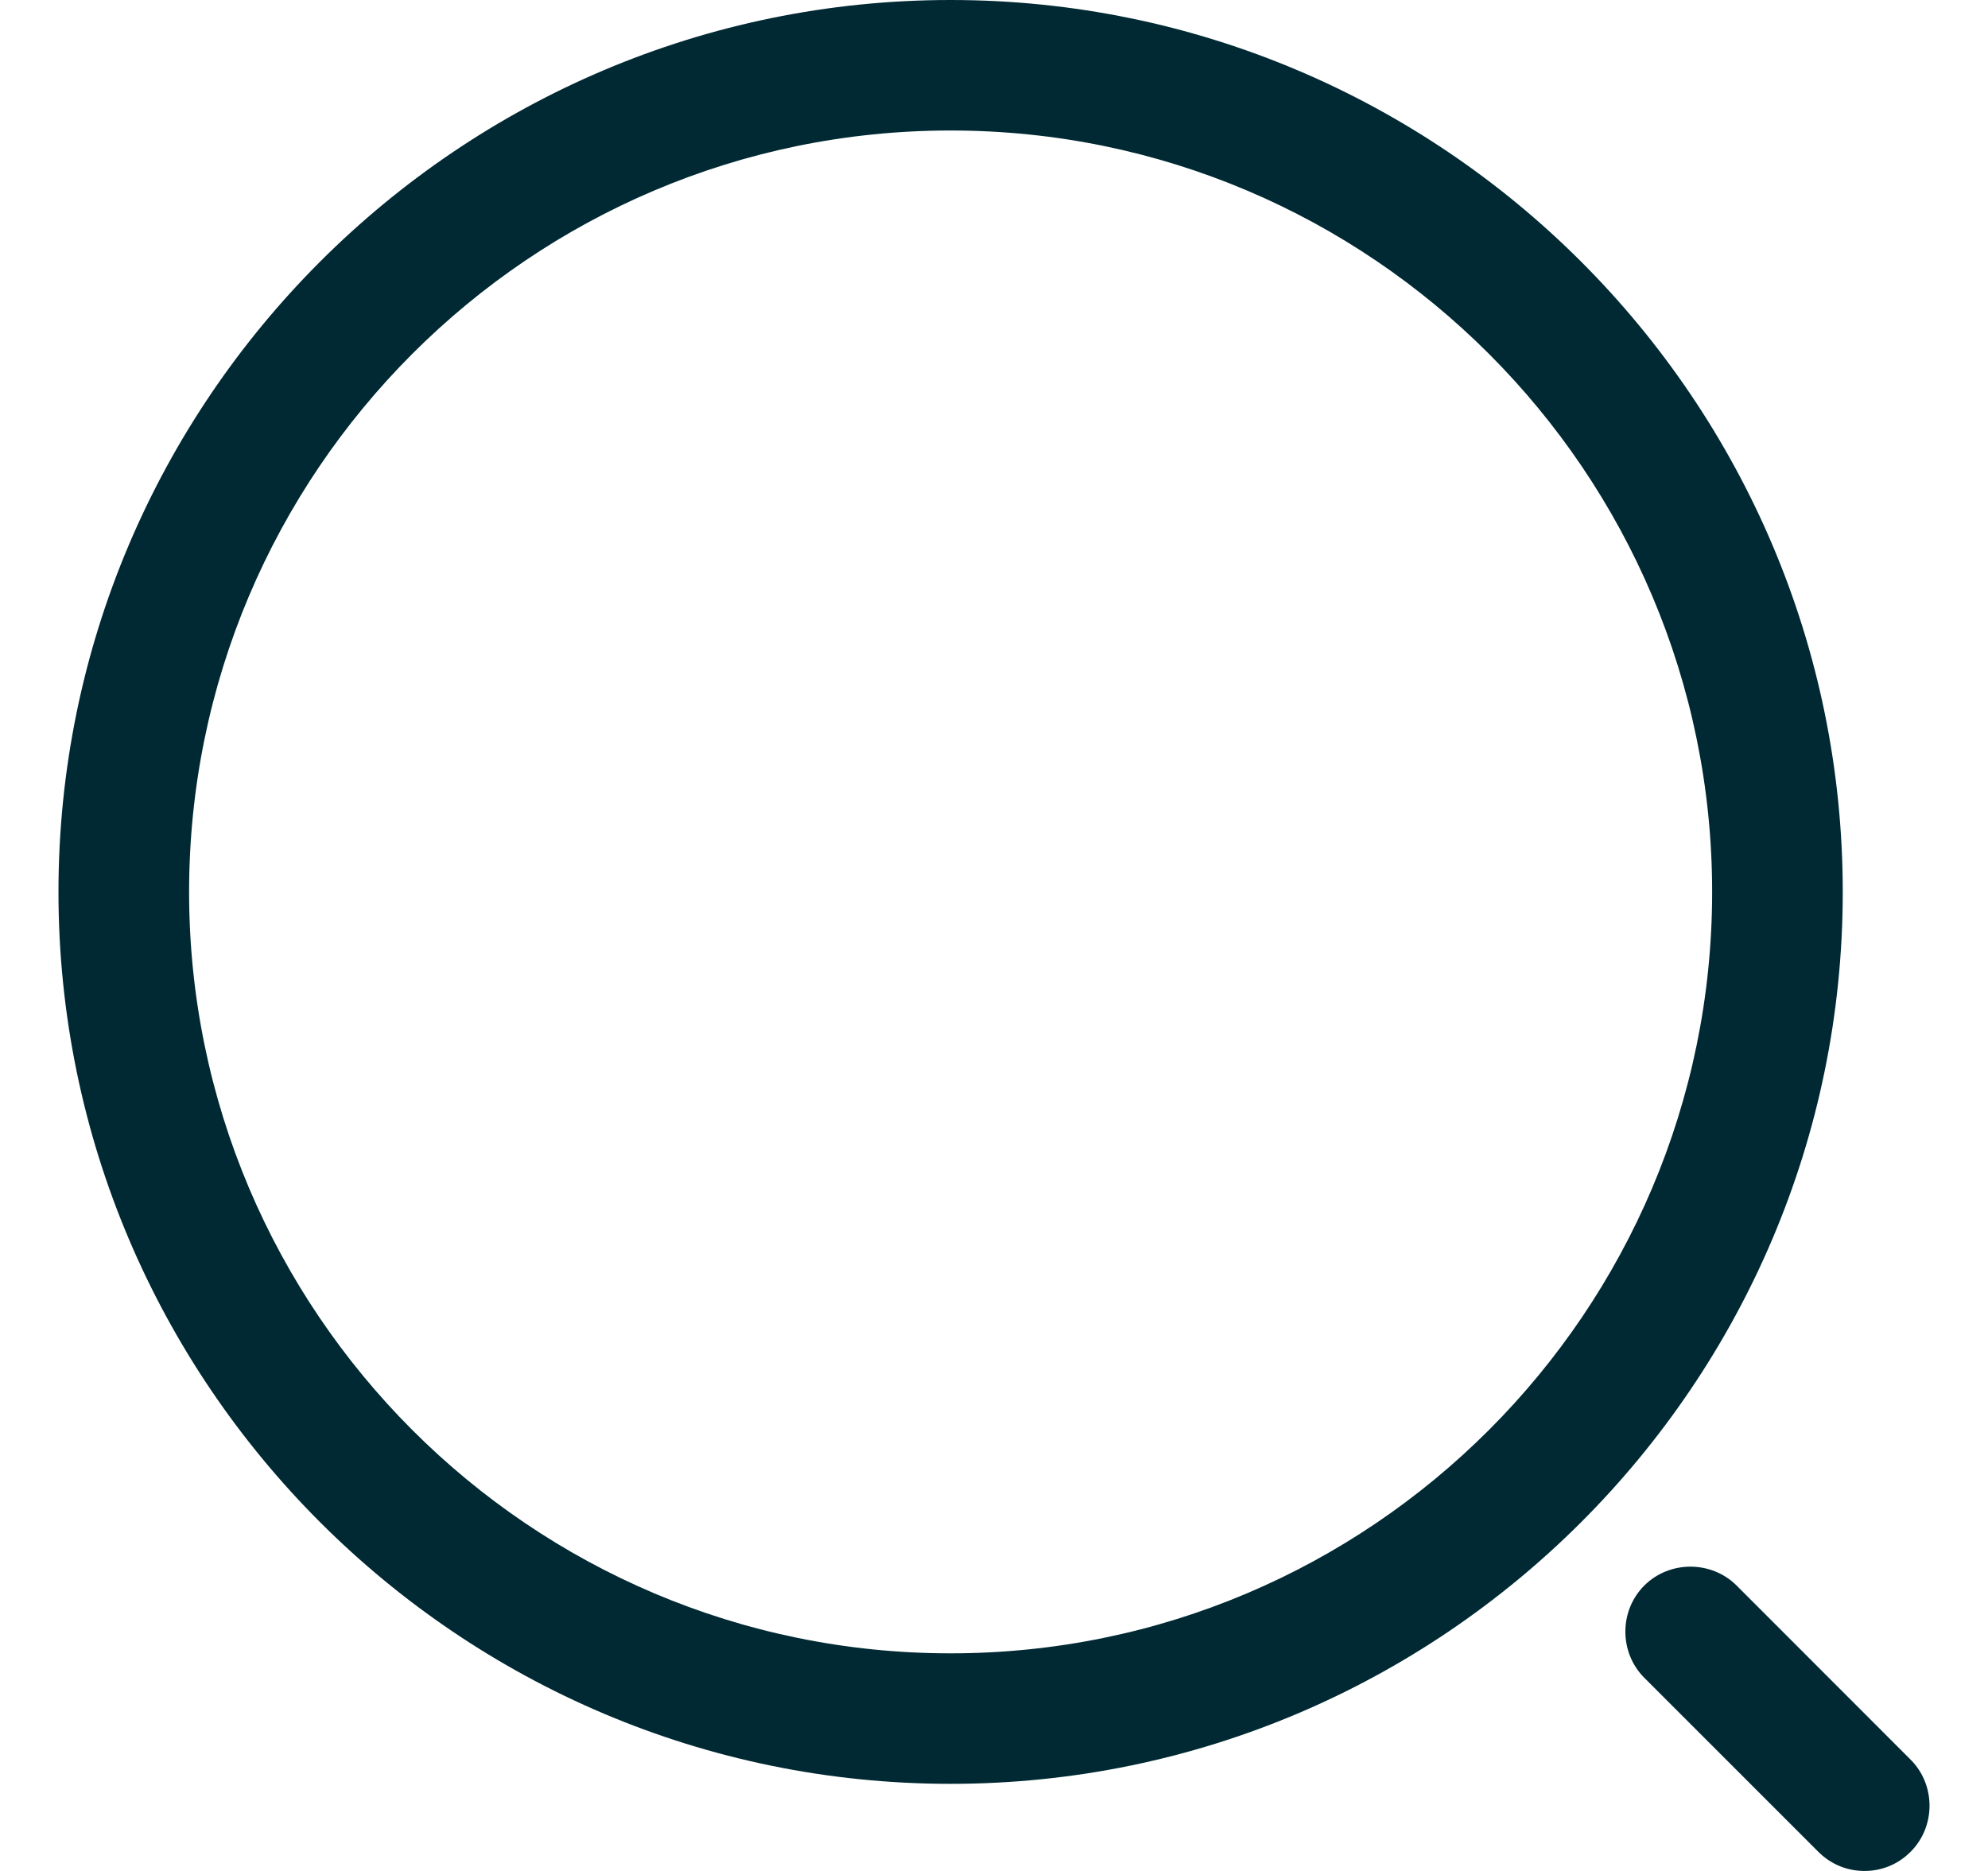 <svg width="17" height="16" viewBox="0 0 17 16" fill="none" xmlns="http://www.w3.org/2000/svg">
<path d="M8.129 15.255C3.924 15.255 0.5 11.832 0.5 7.628C0.5 3.423 3.924 0 8.129 0C12.334 0 15.758 3.423 15.758 7.628C15.758 11.832 12.334 15.255 8.129 15.255ZM8.129 1.116C4.534 1.116 1.617 4.041 1.617 7.628C1.617 11.214 4.534 14.139 8.129 14.139C11.724 14.139 14.641 11.214 14.641 7.628C14.641 4.041 11.724 1.116 8.129 1.116Z" fill="#002933"/>
<path d="M15.944 16C15.802 16 15.661 15.948 15.549 15.836L14.061 14.348C13.845 14.132 13.845 13.775 14.061 13.559C14.277 13.344 14.634 13.344 14.85 13.559L16.338 15.048C16.554 15.263 16.554 15.621 16.338 15.836C16.227 15.948 16.085 16 15.944 16Z" fill="#002933"/>
</svg>

